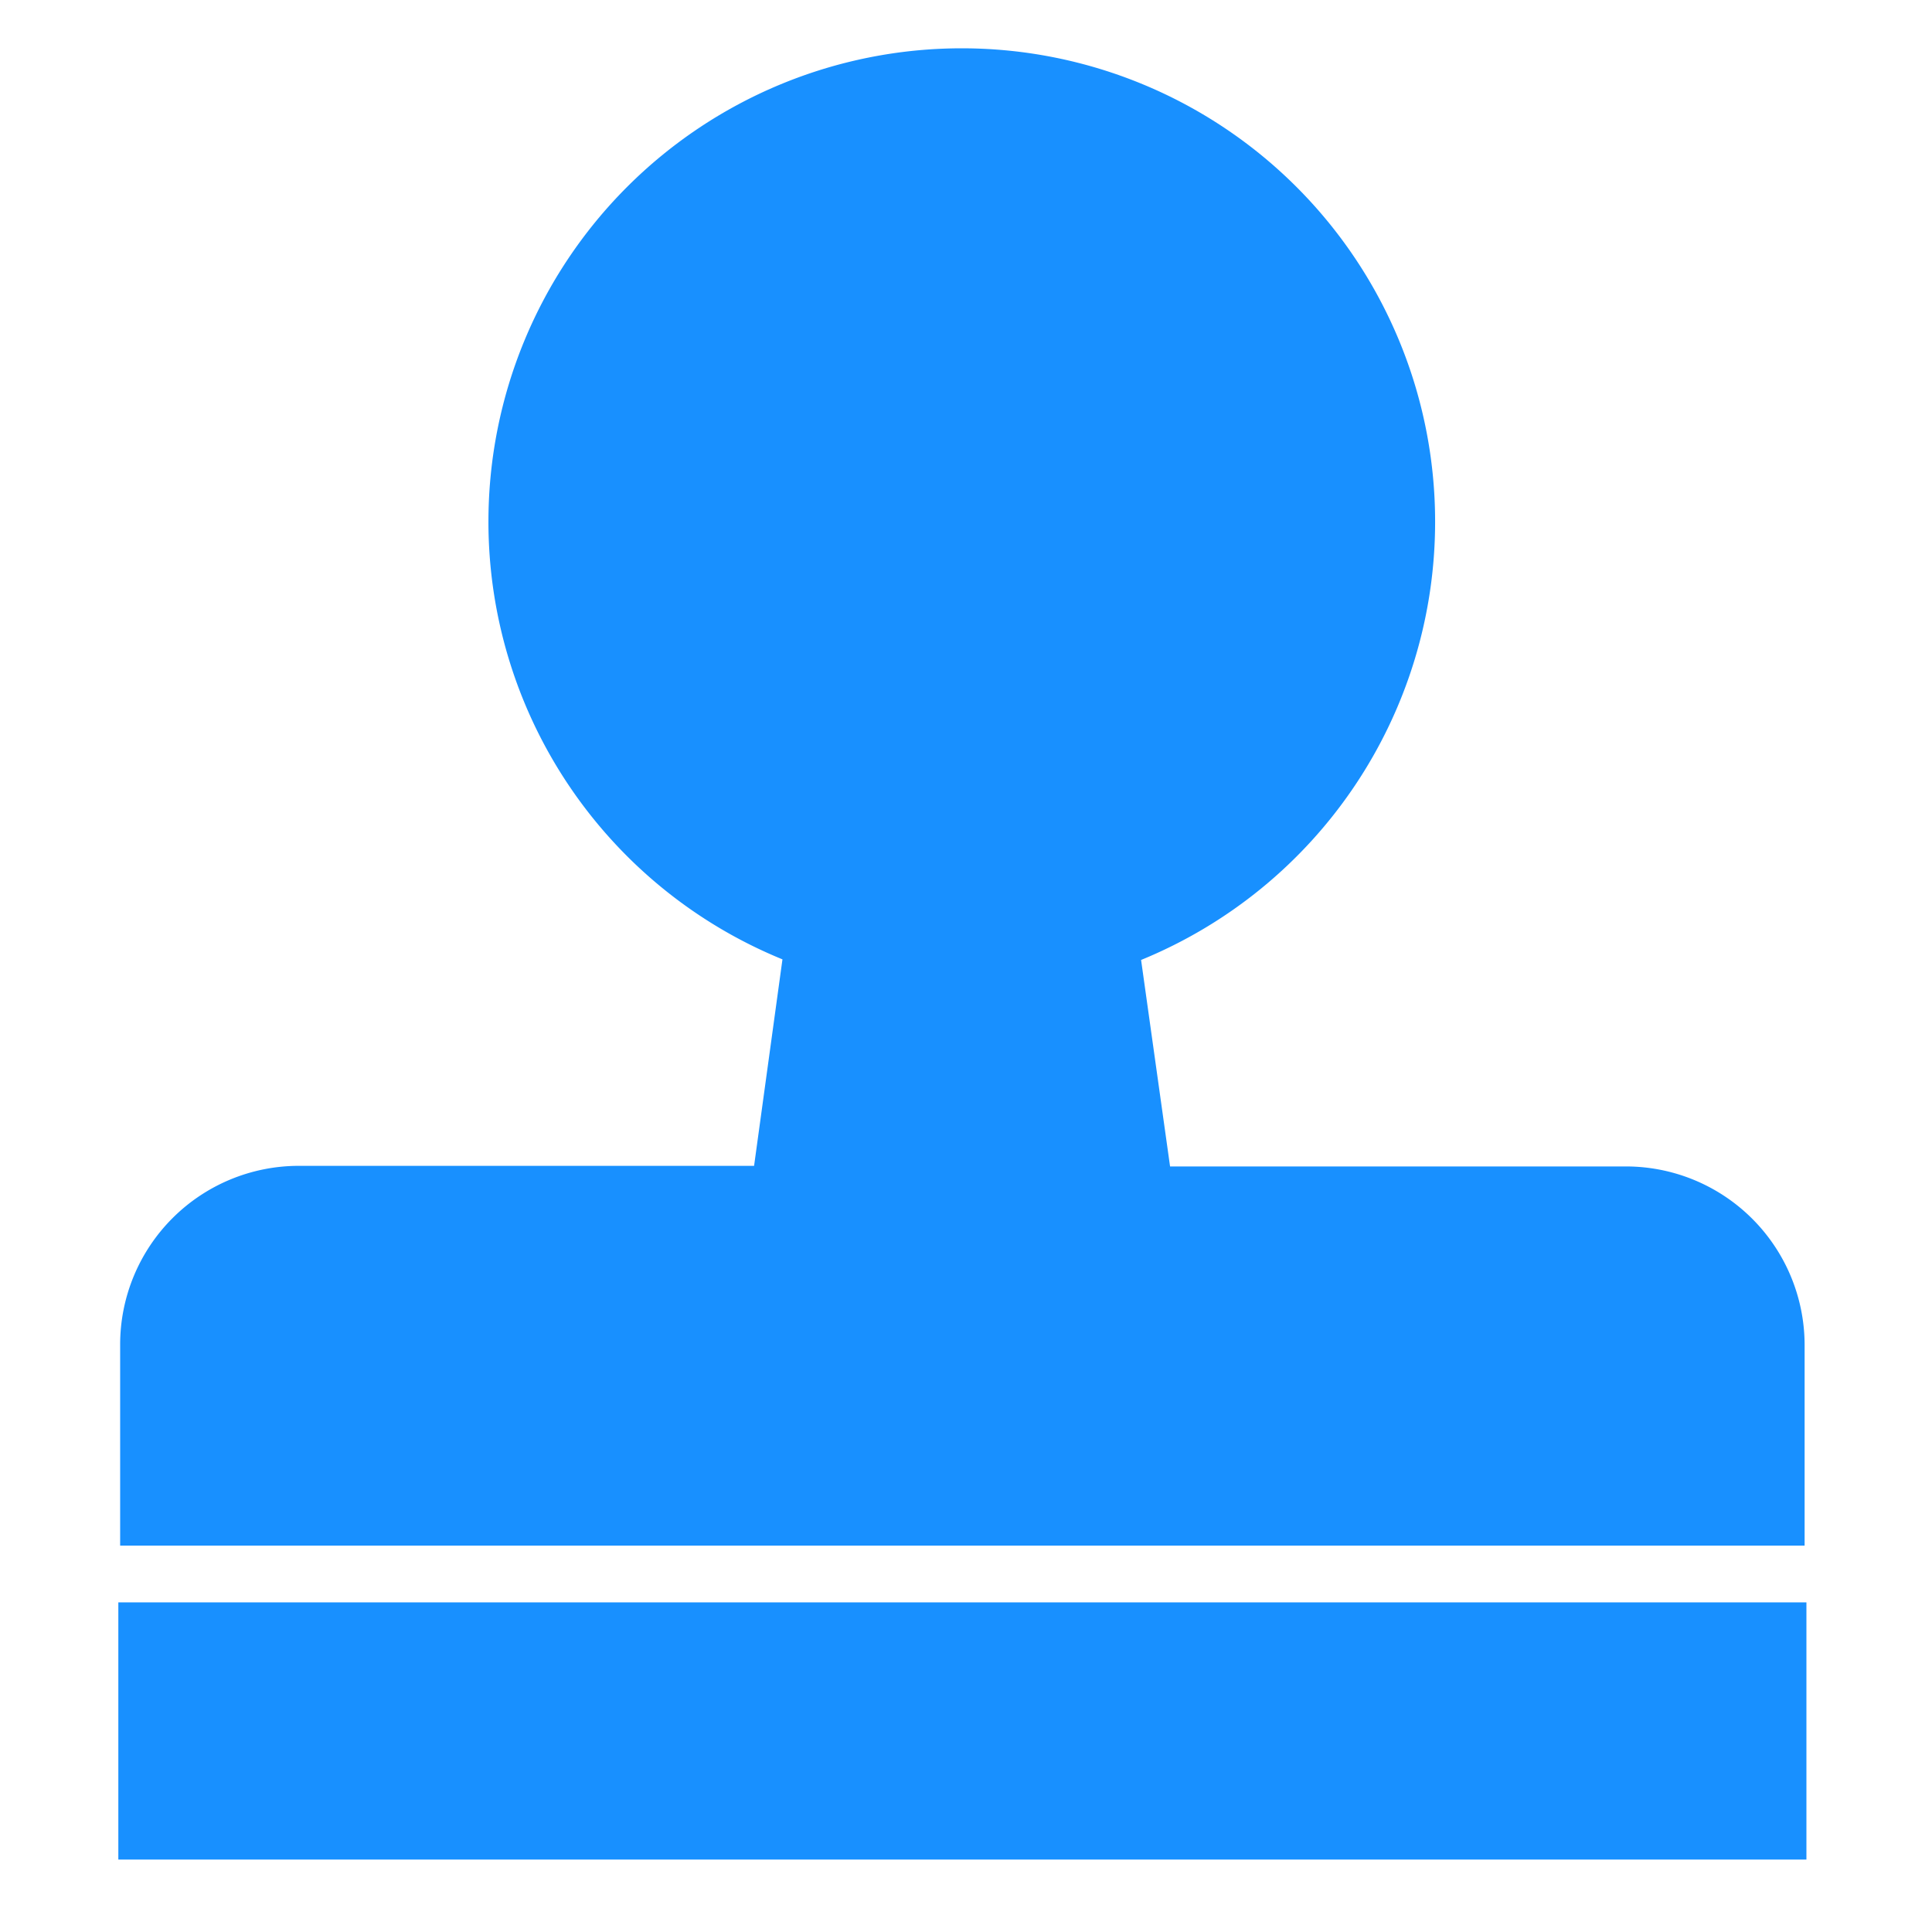 <svg t="1618815488365" class="icon" viewBox="0 0 1024 1024" version="1.1" xmlns="http://www.w3.org/2000/svg" p-id="24345" width="200" height="200"><path d="M62.72 849.28h894.72v136.32H62.72zM956.48 712.96a94.72 94.72 0 0 0-94.72-94.72h-241.6l-15.36-109.44a250.88 250.88 0 0 0 155.84-232.32 250.88 250.88 0 1 0-501.76 0 250.56 250.56 0 0 0 155.84 232l-15.04 109.44H158.4a94.72 94.72 0 0 0-94.72 94.72v106.56h892.8v-106.24z" fill="#1890FF" p-id="24346"></path></svg>
